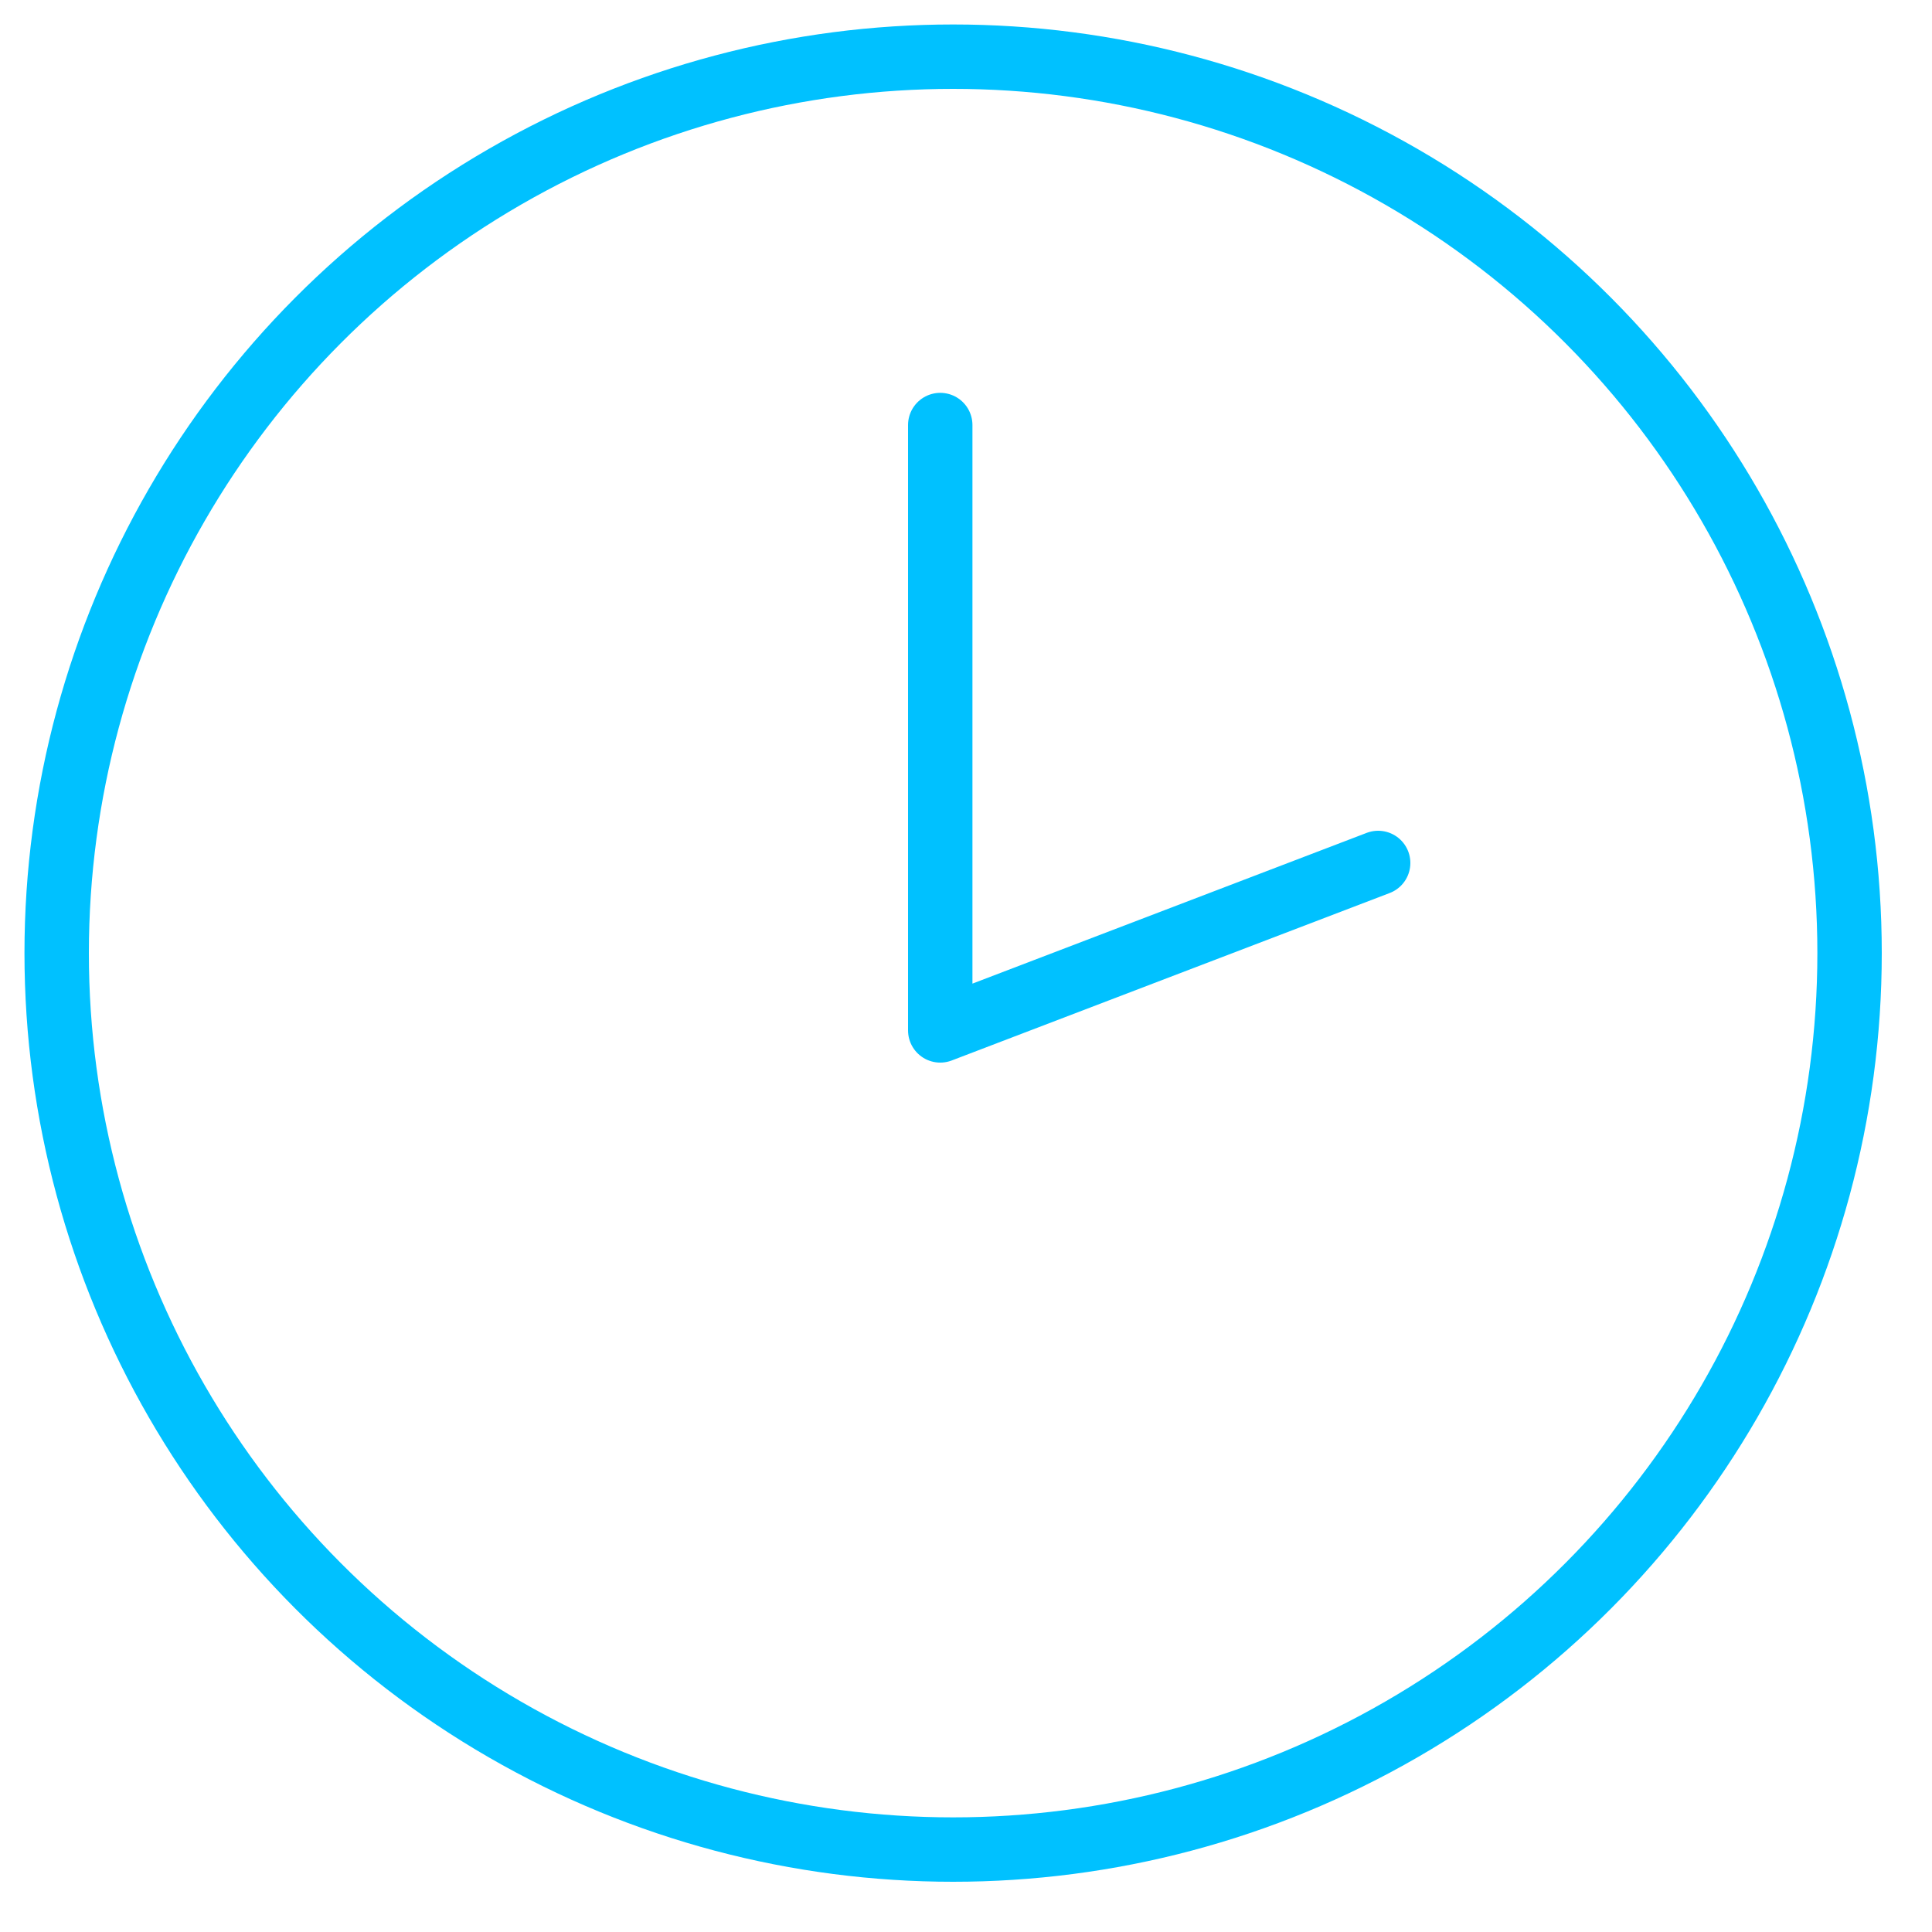 <?xml version="1.0" encoding="utf-8"?>
<!-- Generator: Adobe Illustrator 22.1.0, SVG Export Plug-In . SVG Version: 6.00 Build 0)  -->
<svg version="1.1" id="Layer_1" xmlns="http://www.w3.org/2000/svg" xmlns:xlink="http://www.w3.org/1999/xlink" x="0px" y="0px"
	 width="75px" height="75px" viewBox="0 0 75 75" style="enable-background:new 0 0 75 75;" xml:space="preserve">
<style type="text/css">
	.st0{fill:none;stroke:#00C1FF;stroke-width:2.5;}
	.st1{fill:none;stroke:#00C1FF;stroke-width:2.5;stroke-linecap:round;stroke-linejoin:round;}
</style>
<circle class="st0" cx="37" cy="37" r="34.8"/>
<path class="st1" d="M36.5,16.5V40l17-6.5"/>
</svg>
